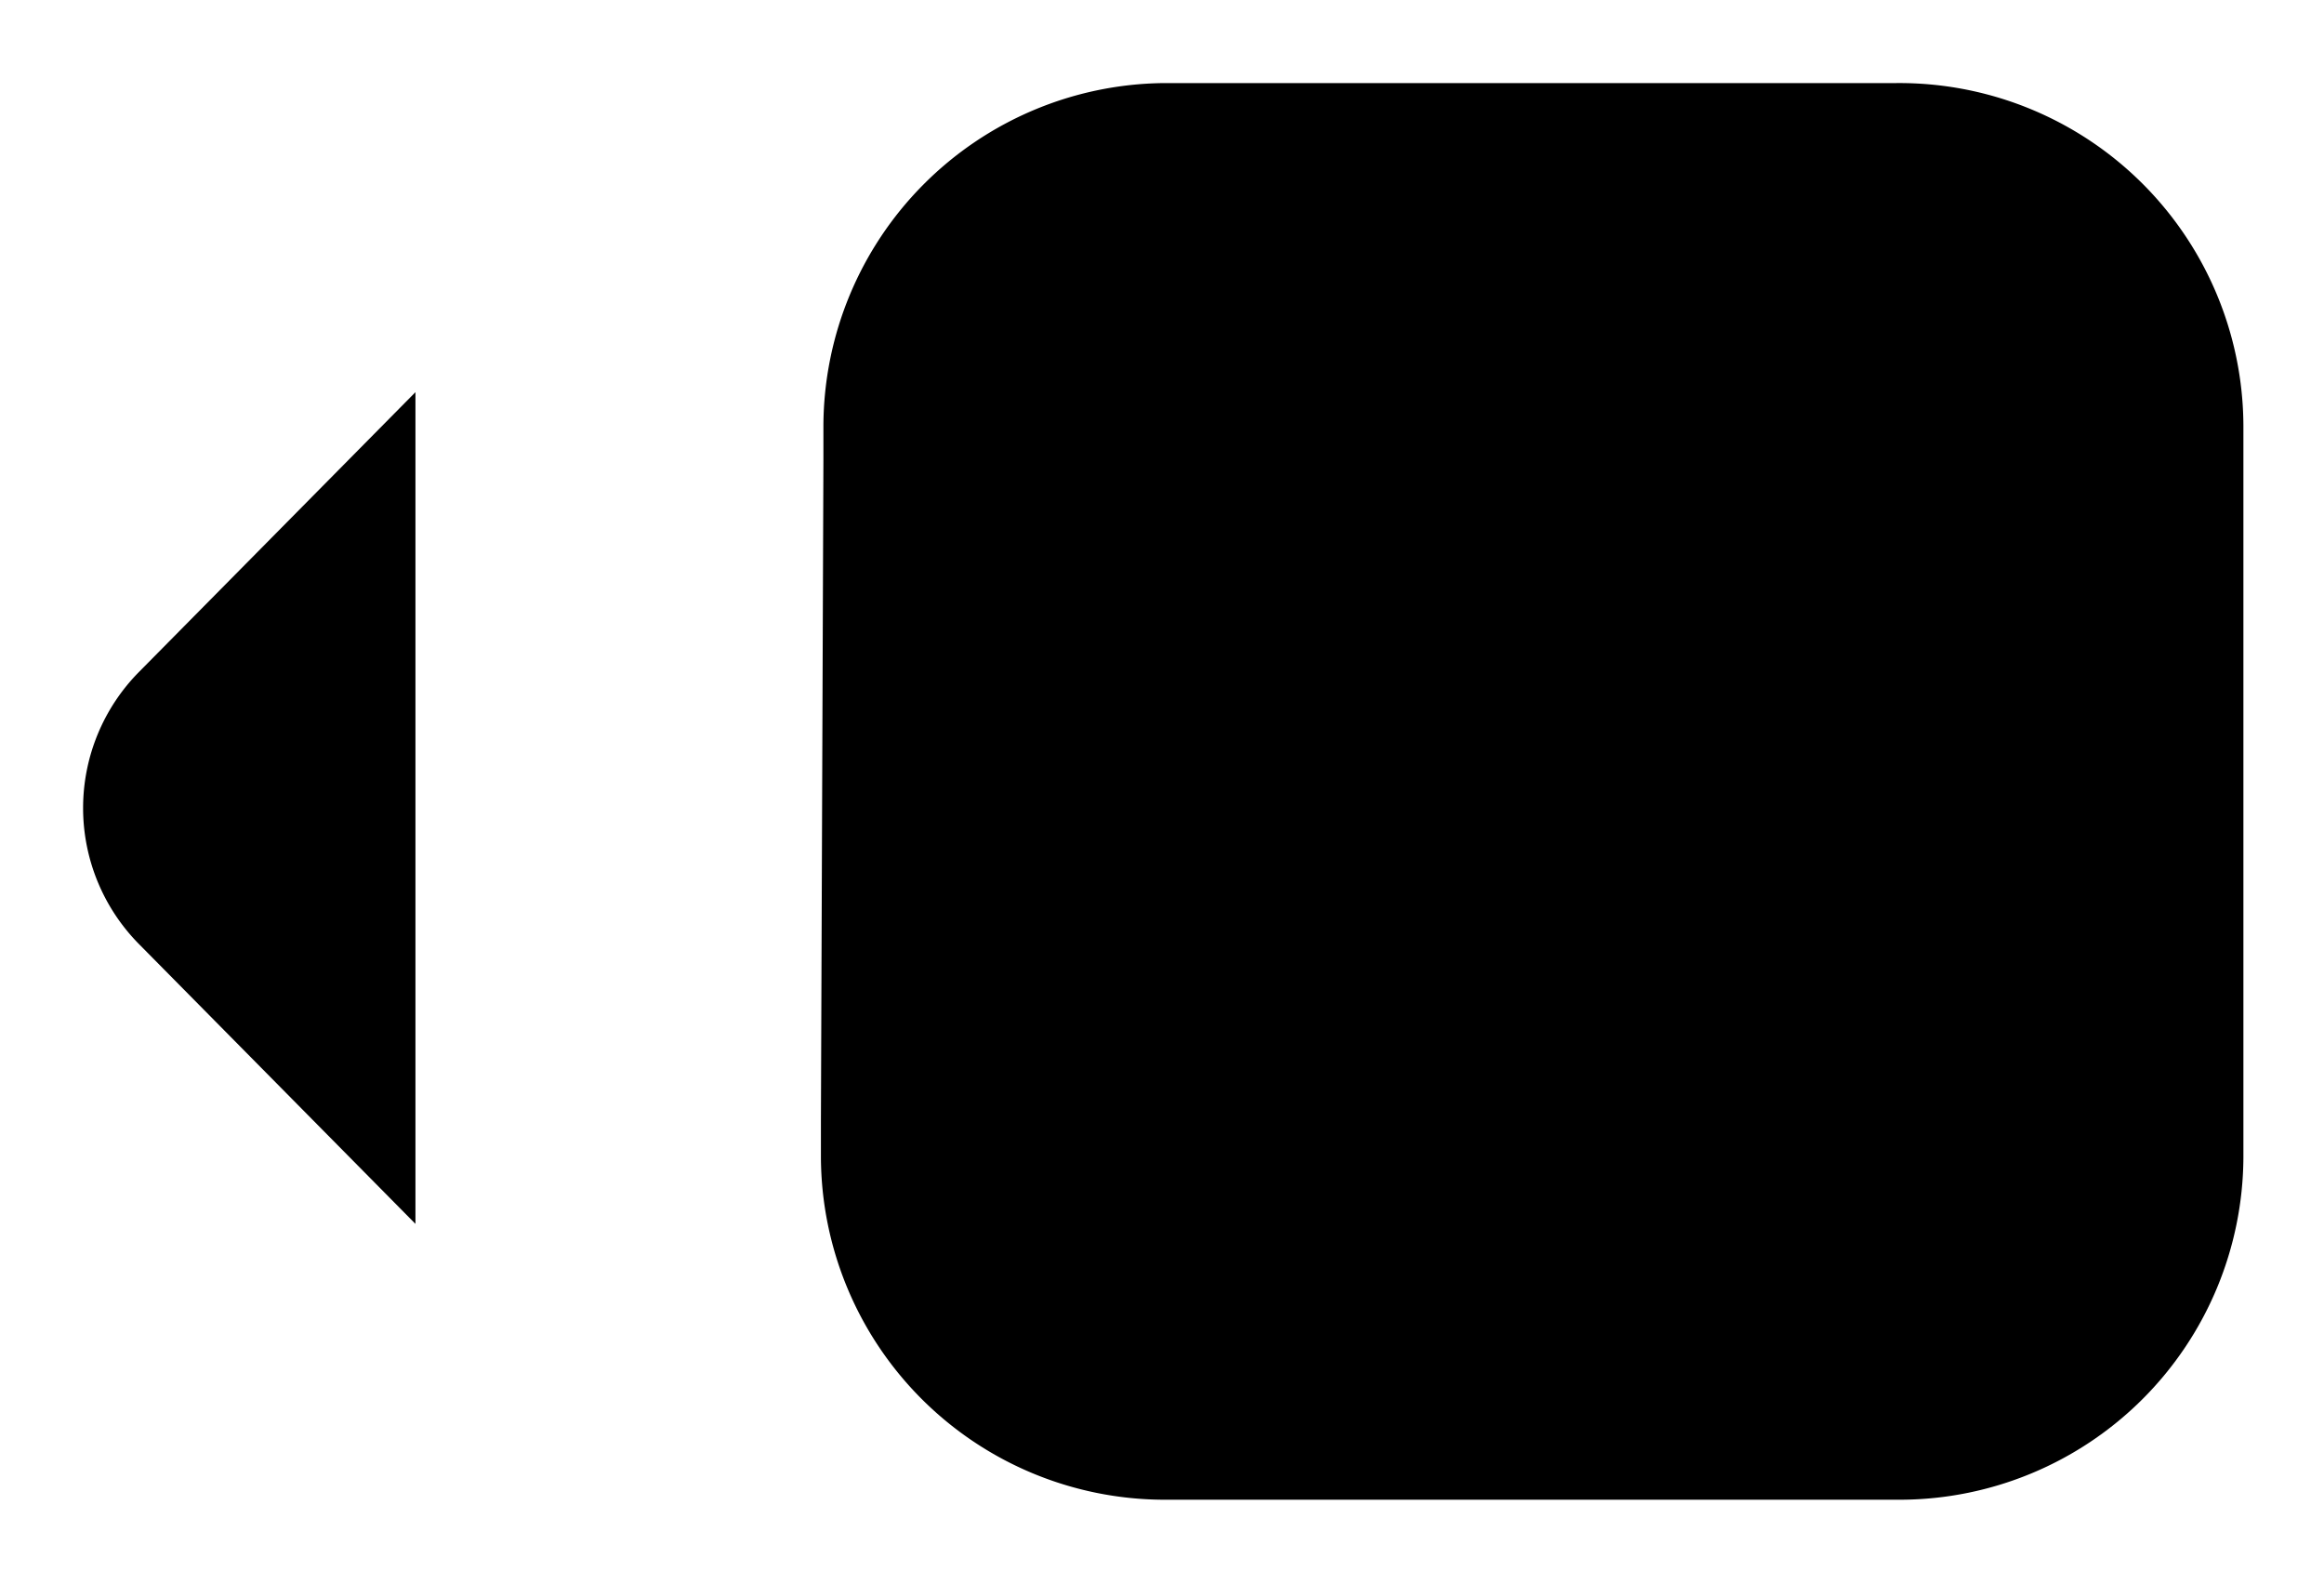 <svg xmlns="http://www.w3.org/2000/svg" viewBox="0 0 27.97 19.06" width="100%" height="100%"><defs><style>.cls-2{stroke-linecap:round;}</style></defs><title>Asset 1</title><g id="Layer_2" data-name="Layer 2"><g id="Layer_1-2" data-name="Layer 1"><path d="M9.91,5.53V5.12A4.14,4.14,0,0,1,14,1h8.81A4.14,4.14,0,0,1,27,5.12v8.81a4.14,4.14,0,0,1-4.12,4.12H14a4.14,4.14,0,0,1-4.12-4.12v-.44"/><line class="cls-2" x1="17.01" y1="9.53" x2="1" y2="9.53"/><path class="cls-2" d="M5,14.73,1.68,11.37a2.33,2.33,0,0,1,0-3.29L5,4.72"/></g></g></svg>
